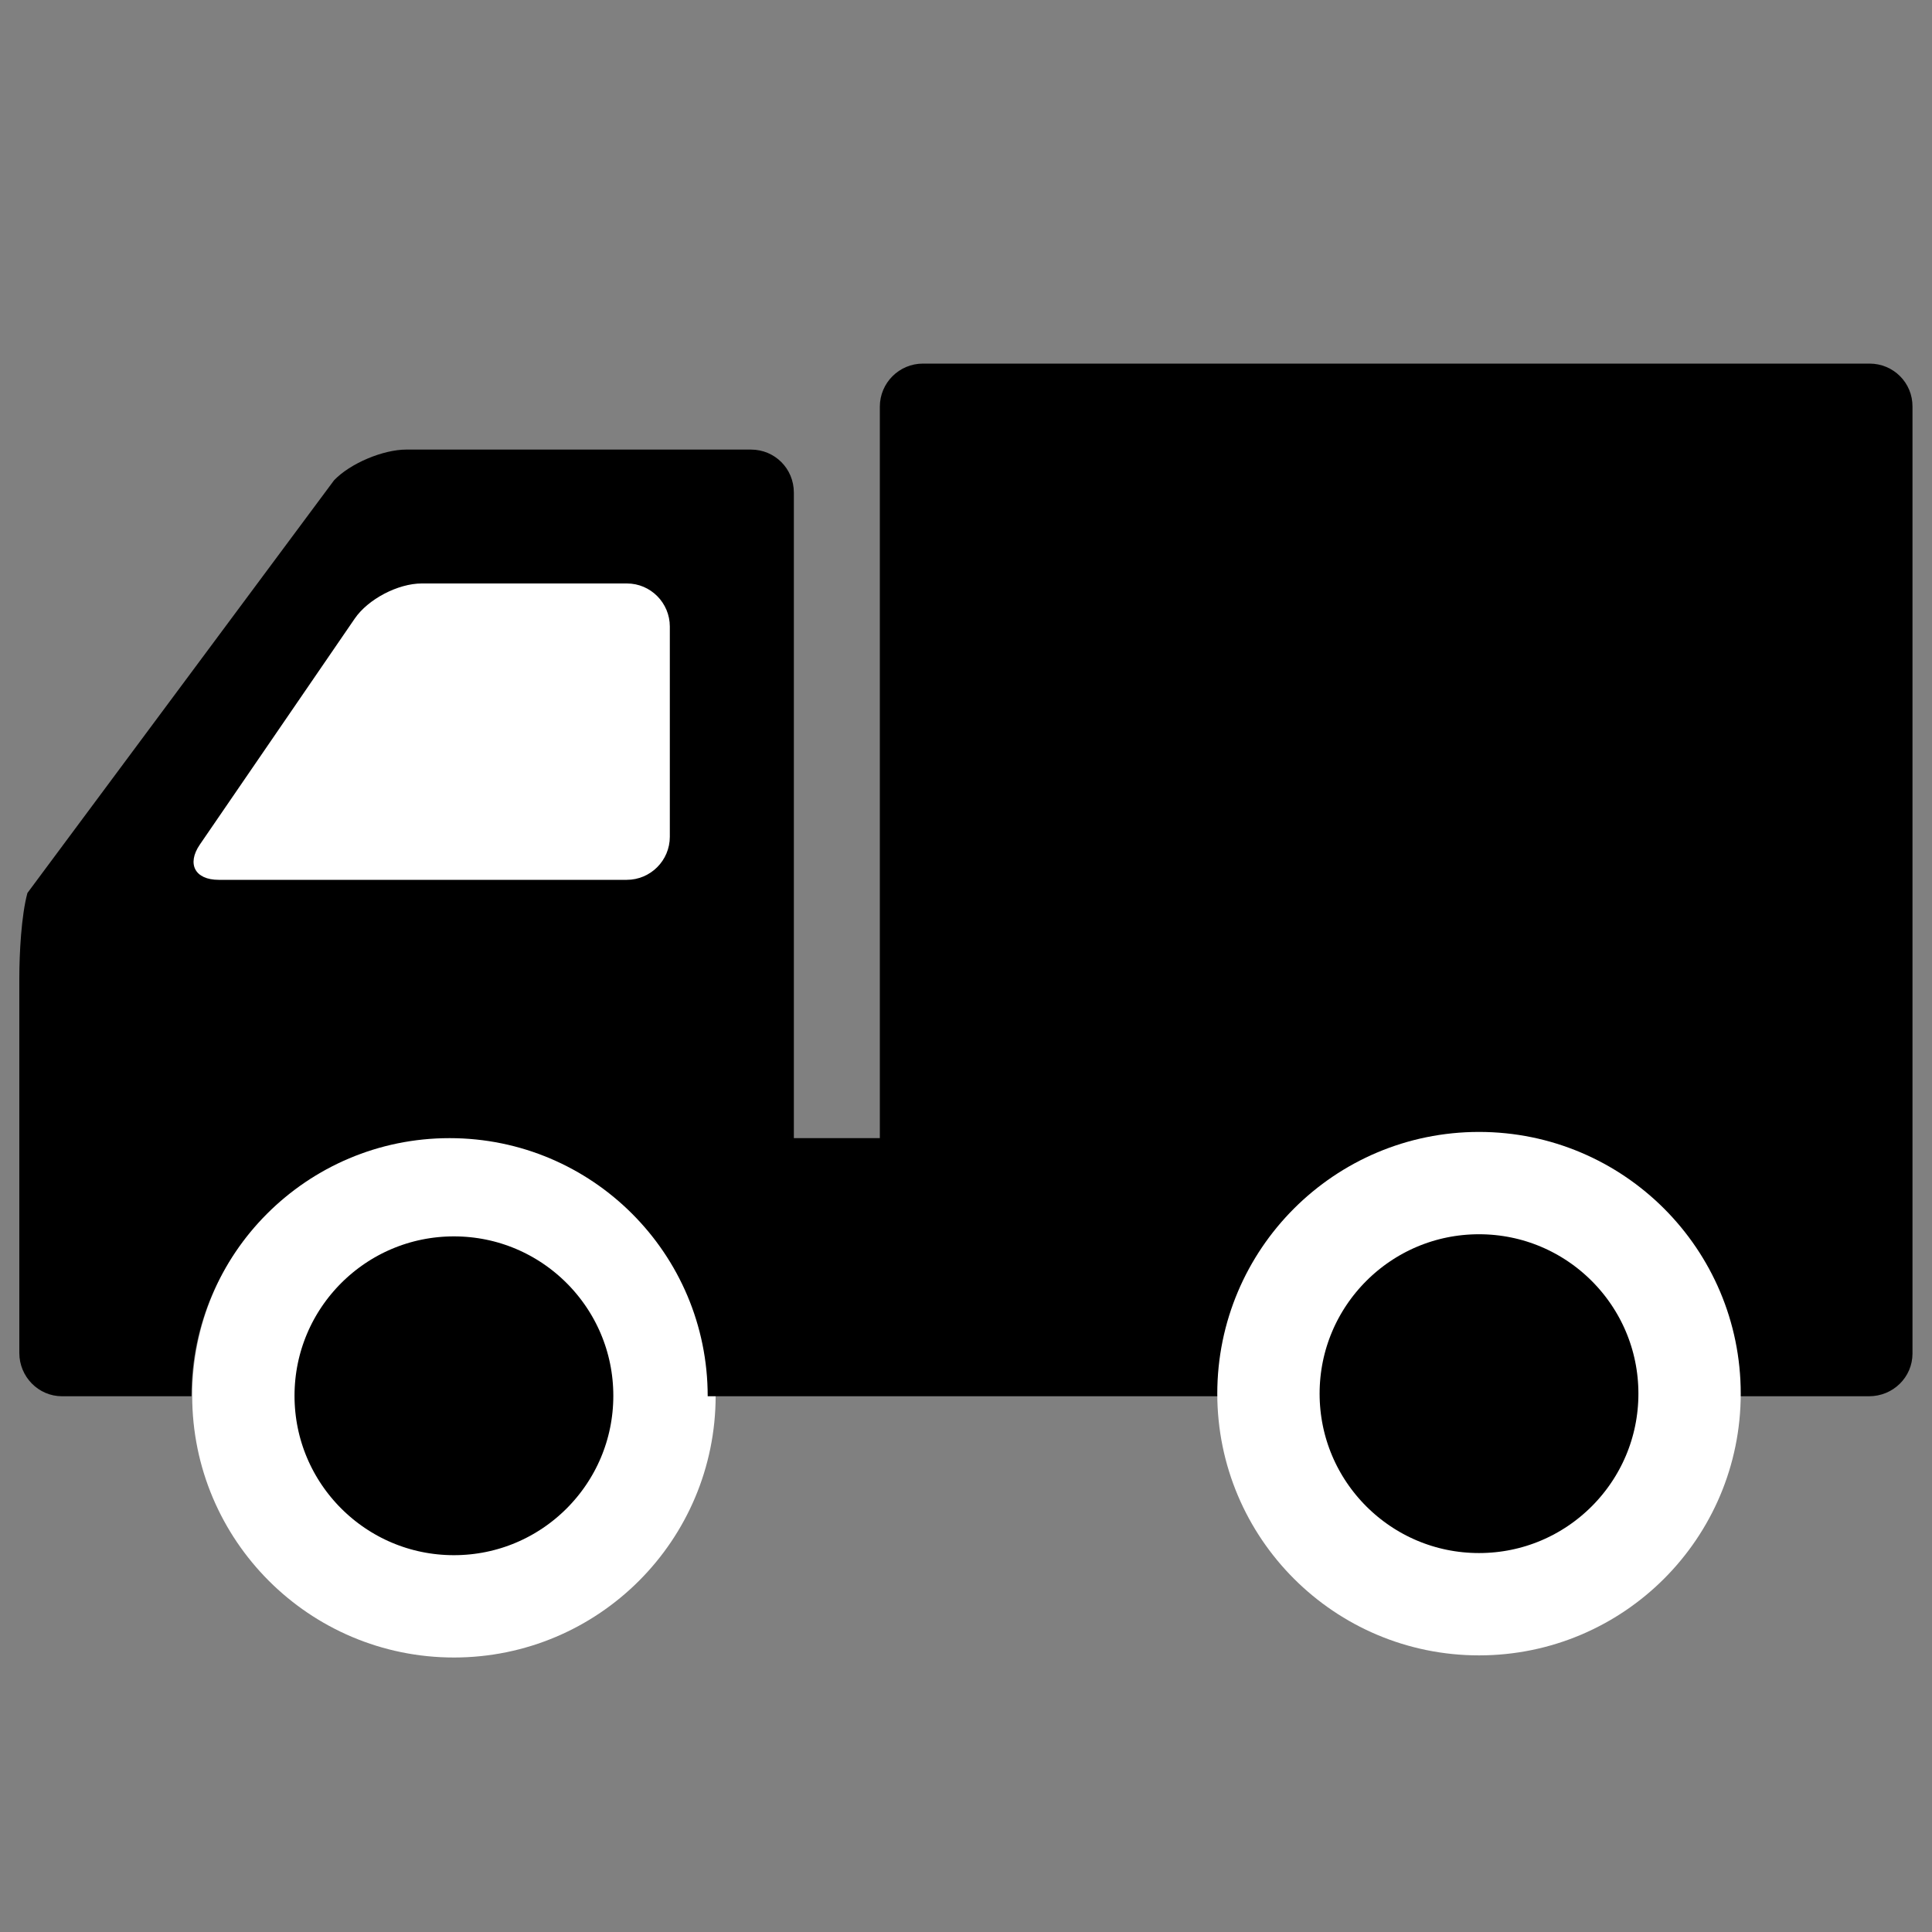 <?xml version="1.0" encoding="UTF-8" standalone="no"?>
<!-- Svg Vector Icons : http://www.onlinewebfonts.com/icon -->

<svg
   xmlns:dc="http://purl.org/dc/elements/1.1/"
   xmlns:cc="http://creativecommons.org/ns#"
   xmlns:rdf="http://www.w3.org/1999/02/22-rdf-syntax-ns#"
   xmlns:svg="http://www.w3.org/2000/svg"
   xmlns="http://www.w3.org/2000/svg"
   xmlns:sodipodi="http://sodipodi.sourceforge.net/DTD/sodipodi-0.dtd"
   xmlns:inkscape="http://www.inkscape.org/namespaces/inkscape"
   version="1.1"
   x="0px"
   y="0px"
   viewBox="0 0 1000 1000"
   enable-background="new 0 0 1000 1000"
   xml:space="preserve"
   id="svg12"
   sodipodi:docname="icon_truck.svg"
   inkscape:version="0.92.3 (2405546, 2018-03-11)"><rect x="0" y="0" width="1000" height="1000" fill="#808080" stroke="none"/><defs
   id="defs16" /><sodipodi:namedview
   pagecolor="#ffffff"
   bordercolor="#666666"
   borderopacity="1"
   objecttolerance="10"
   gridtolerance="10"
   guidetolerance="10"
   inkscape:pageopacity="0"
   inkscape:pageshadow="2"
   inkscape:window-width="1853"
   inkscape:window-height="1025"
   id="namedview14"
   showgrid="false"
   inkscape:zoom="0.6675088"
   inkscape:cx="467.8083"
   inkscape:cy="489.08921"
   inkscape:window-x="67"
   inkscape:window-y="27"
   inkscape:window-maximized="1"
   inkscape:current-layer="svg12" />
<path
   style="fill:#ffffff;stroke:#000000;stroke-width:1px;stroke-linecap:butt;stroke-linejoin:miter;stroke-opacity:1;fill-opacity:1"
   d="M 202.245,277.912 64.419,463.677 301.12,492.142 376.025,430.719 346.063,265.927 Z"
   id="path847"
   inkscape:connector-curvature="0" /><path
   inkscape:connector-curvature="0"
   id="path6"
   d="m 125.961,722.453 c 0,60.181 48.805,108.987 108.987,108.987 60.181,0 108.987,-48.805 108.987,-108.987 0,-60.181 -48.805,-108.987 -108.987,-108.987 -60.181,0 -108.987,48.805 -108.987,108.987 z"
   style="stroke:#ffffff;stroke-width:52.964;stroke-miterlimit:4;stroke-dasharray:none;stroke-opacity:1" /><path
   inkscape:connector-curvature="0"
   id="path8"
   d="m 967.7,188.2 h -490 c -12.3,0 -22.3,10 -22.3,22.3 V 589.1 H 410.9 V 255 c 0,-12.5 -9.9,-22.3 -22.2,-22.3 H 210.3 c -12,0 -29,7.1 -37.4,15.9 L 14.2,462.2 C 11,473.9 10,493.8 10,506.2 v 194.1 c 0,12.3 9.9,22.4 22.1,22.4 h 67 c 0,-73.8 59.8,-133.6 133.6,-133.6 73.8,0 133.6,59.8 133.6,133.6 h 267.3 c 0,-73.8 59.8,-133.6 133.6,-133.6 73.8,0 133.6,59.8 133.6,133.6 h 66.6 c 12.5,0 22.5,-9.9 22.5,-22.1 V 655.8 210.5 C 990,198.1 980,188.2 967.7,188.2 Z m -621,244.9 c 0,12.3 -10,22.3 -22.3,22.3 H 113.2 c -12.3,0 -16.6,-8.2 -9.8,-18.2 l 80.2,-117 C 190.5,310.1 206,302 218.3,302 h 106.2 c 12.3,0 22.2,10.1 22.2,22.3 z" />
<path
   inkscape:connector-curvature="0"
   id="path6-3"
   d="m 656.546,721.352 c 0,60.181 48.805,108.987 108.987,108.987 60.181,0 108.987,-48.805 108.987,-108.987 0,-60.181 -48.805,-108.987 -108.987,-108.987 -60.181,0 -108.987,48.805 -108.987,108.987 z"
   style="stroke:#ffffff;stroke-width:52.964;stroke-miterlimit:4;stroke-dasharray:none;stroke-opacity:1" /></svg>
